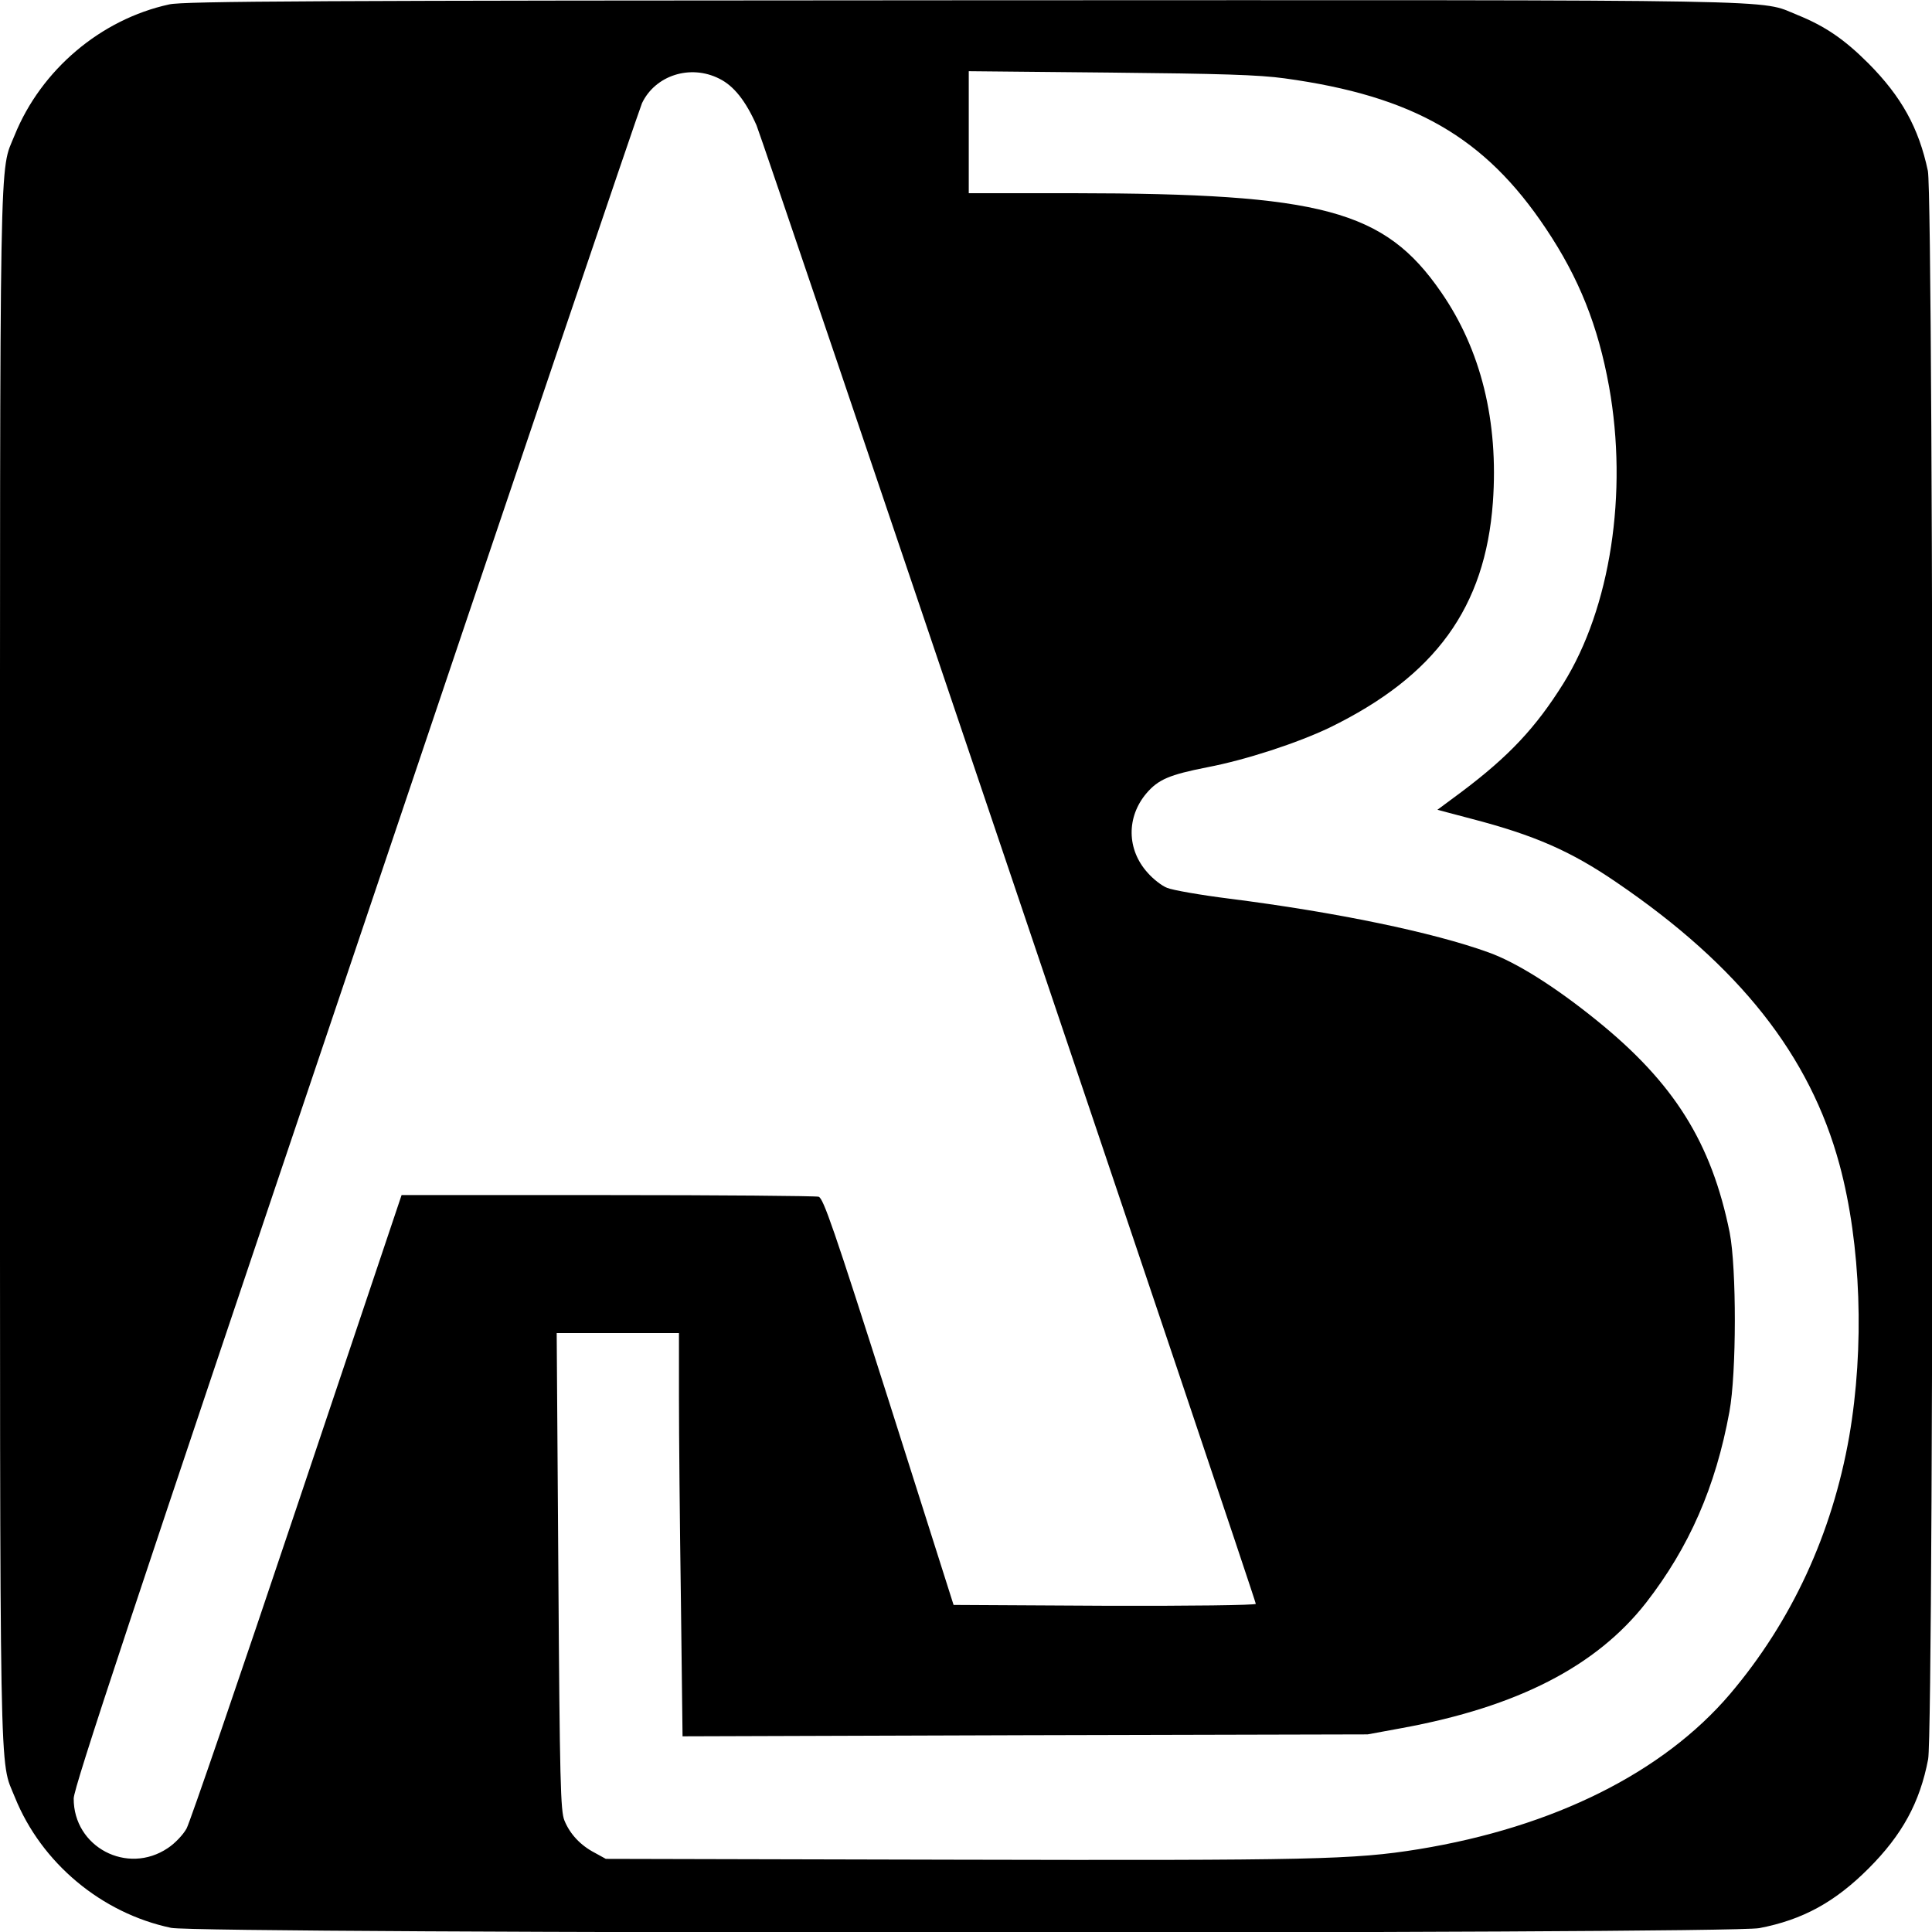 <?xml version="1.0" standalone="no"?>
<!DOCTYPE svg PUBLIC "-//W3C//DTD SVG 20010904//EN"
 "http://www.w3.org/TR/2001/REC-SVG-20010904/DTD/svg10.dtd">
<svg version="1.0" xmlns="http://www.w3.org/2000/svg"
 width="700pt" height="700pt" viewBox="0 0 700 700"
 preserveAspectRatio="xMidYMid meet">
<g transform="translate(0,700) scale(0.1,-0.1)"
fill="#000000" stroke="none">
<path d="M613 6984 c-248 -54 -464 -237 -560 -474 -56 -139 -53 38 -53 -3007
0 -3059 -3 -2872 54 -3015 96 -238 314 -420 566 -473 106 -22 5638 -23 5754
-1 157 30 274 94 396 216 122 122 186 239 216 396 22 117 21 5648 -1 5755 -33
156 -96 269 -215 389 -88 88 -157 135 -258 176 -143 57 46 54 -3020 53 -2344
-1 -2827 -3 -2879 -15z m1993 -269 c53 -26 96 -81 135 -169 22 -51 1809 -5342
1809 -5357 0 -5 -240 -8 -547 -7 l-548 3 -234 737 c-201 631 -238 737 -255
742 -12 3 -356 6 -766 6 l-745 0 -379 -1128 c-208 -620 -388 -1145 -400 -1167
-12 -22 -42 -54 -68 -71 -147 -99 -342 4 -341 180 1 41 202 649 1022 3079 561
1666 1028 3044 1037 3063 48 101 175 142 280 89z m2049 1 c466 -64 725 -213
946 -544 120 -179 189 -352 229 -573 69 -385 5 -802 -166 -1076 -100 -160
-197 -263 -367 -391 l-89 -66 121 -32 c231 -60 363 -118 528 -231 445 -303
701 -627 808 -1023 78 -289 91 -661 35 -985 -62 -352 -208 -669 -432 -933
-242 -284 -638 -482 -1128 -562 -235 -38 -385 -41 -1690 -38 l-1255 3 -40 22
c-52 27 -90 68 -110 117 -14 34 -17 139 -22 902 l-6 864 221 0 222 0 0 -233
c0 -129 3 -457 7 -731 l6 -497 1241 4 1241 3 125 23 c419 77 704 224 884 454
156 201 252 419 302 692 26 141 26 520 1 649 -66 326 -201 542 -482 769 -152
123 -291 210 -391 246 -201 73 -554 146 -940 195 -104 13 -206 31 -225 39 -19
7 -51 32 -71 55 -76 84 -77 202 -4 288 43 50 83 67 220 94 141 27 327 88 444
144 383 187 563 435 591 816 21 293 -43 553 -188 762 -205 297 -431 357 -1333
358 l-378 0 0 221 0 221 513 -5 c399 -4 538 -8 632 -21z"/>
</g>
</svg>
